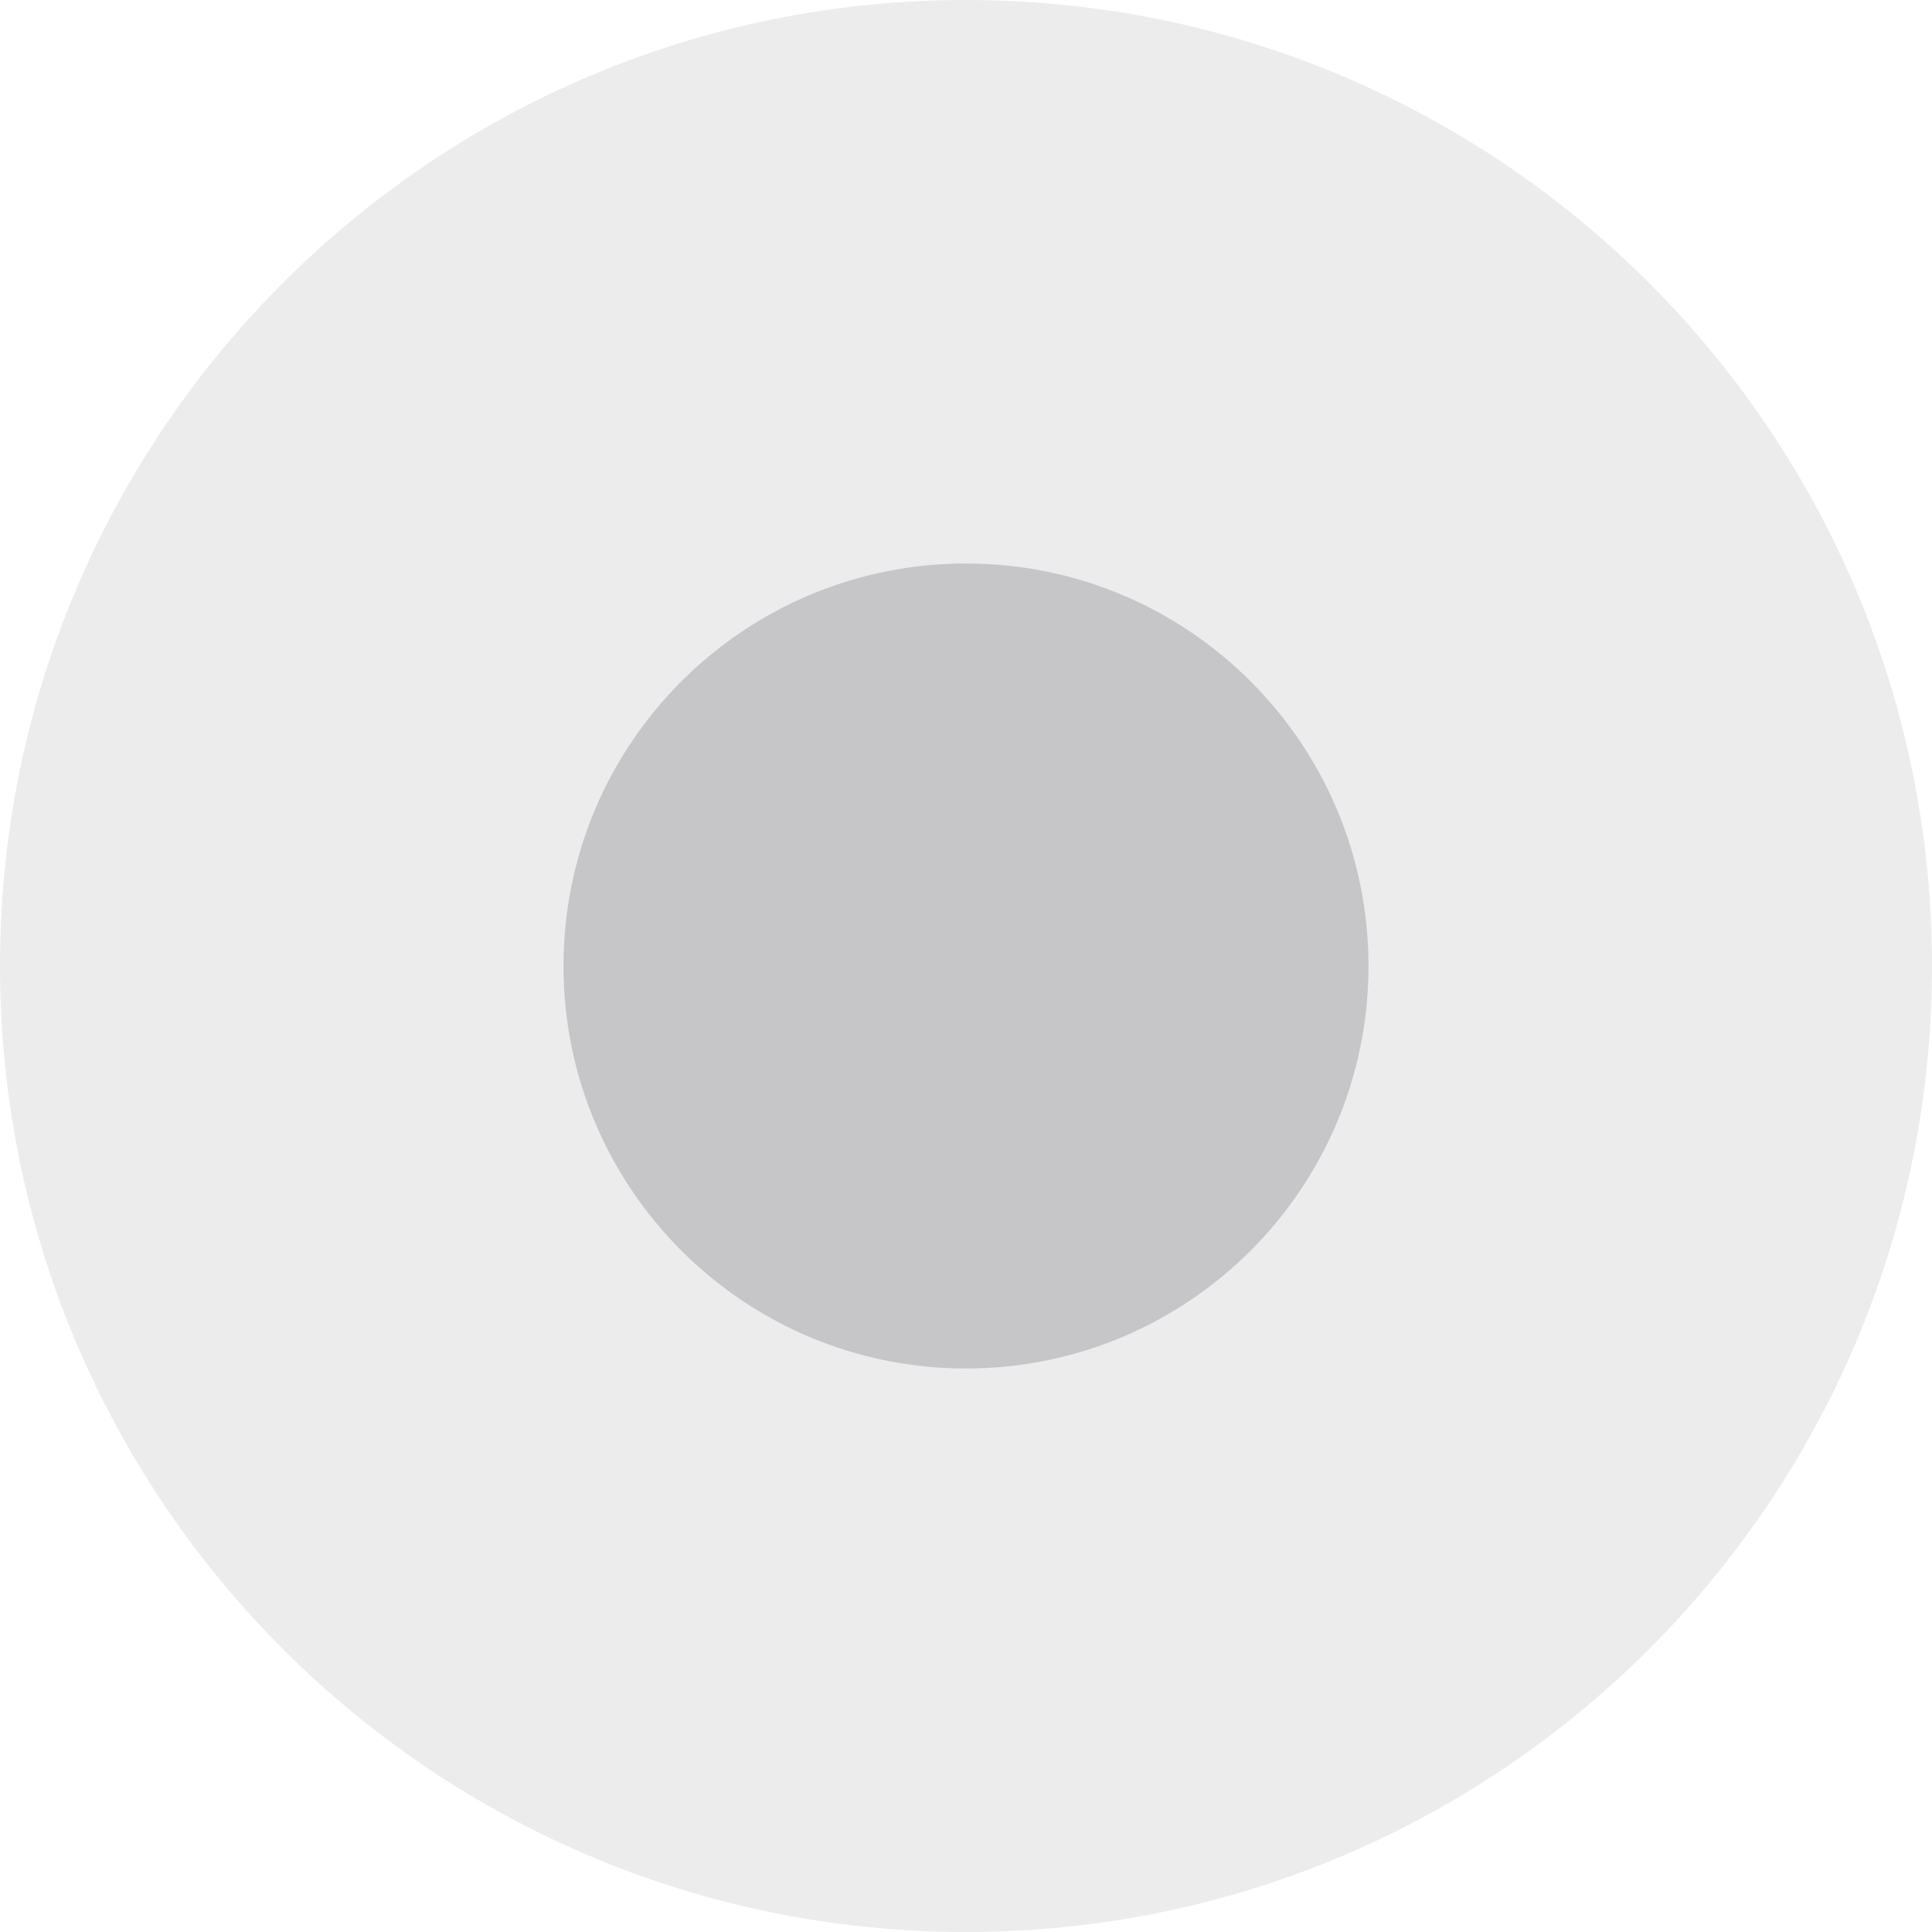 <svg width="12" height="12" viewBox="0 0 12 12" fill="none" xmlns="http://www.w3.org/2000/svg">
<g clip-path="url(#clip0_10795_8947)">
<path d="M6 0C2.686 0 0 2.686 0 6C0 9.314 2.686 12 6 12C9.314 12 12 9.314 12 6C12 2.686 9.314 0 6 0Z" fill="#A0A1A5" fill-opacity="0.2"/>
<path d="M6 8.5C4.619 8.5 3.5 7.381 3.5 6C3.5 4.619 4.619 3.5 6 3.5C7.381 3.5 8.5 4.619 8.5 6C8.5 7.381 7.381 8.5 6 8.5Z" fill="#A0A1A5" fill-opacity="0.5"/>
</g>
<defs>
<clipPath id="clip0_10795_8947">
<rect width="12" height="12" fill="white"/>
</clipPath>
</defs>
</svg>
